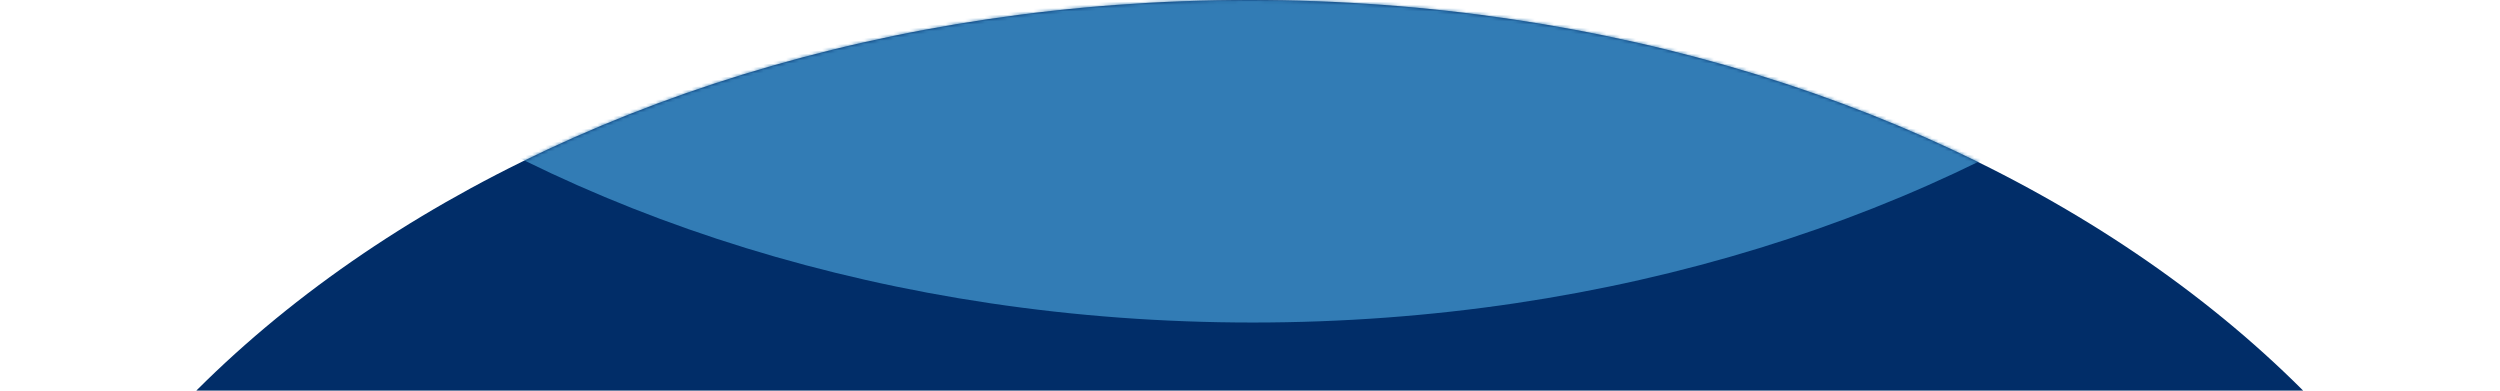 <svg viewBox="0 0 768 120" fill="none" xmlns="http://www.w3.org/2000/svg">
<g clip-path="url(#clip0_5224_109)">
<path fill-rule="evenodd" clip-rule="evenodd" d="M383.922 0C604.792 0 783.844 130.296 783.844 291.025C783.844 451.753 604.792 582.049 383.922 582.049C163.051 582.049 -16 451.753 -16 291.025C-16 130.296 163.051 0 383.922 0Z" fill="#012D68"/>
<mask id="mask0_5224_109" style="mask-type:alpha" maskUnits="userSpaceOnUse" x="-16" y="0" width="800" height="583">
<path fill-rule="evenodd" clip-rule="evenodd" d="M383.922 0C604.792 0 783.844 130.296 783.844 291.025C783.844 451.753 604.792 582.049 383.922 582.049C163.051 582.049 -16 451.753 -16 291.025C-16 130.296 163.051 0 383.922 0Z" fill="#104287"/>
</mask>
<g mask="url(#mask0_5224_109)">
<g filter="url(#filter0_f_5224_109)">
<path fill-rule="evenodd" clip-rule="evenodd" d="M384.84 -482.969C605.71 -482.969 784.762 -352.672 784.762 -191.944C784.762 -31.216 605.71 99.08 384.84 99.08C163.969 99.08 -15.082 -31.216 -15.082 -191.944C-15.082 -352.672 163.969 -482.969 384.84 -482.969Z" fill="#327CB5"/>
</g>
</g>
</g>
<defs>
<filter id="filter0_f_5224_109" x="-415.082" y="-882.969" width="1599.84" height="1382.05" filterUnits="userSpaceOnUse" color-interpolation-filters="sRGB">
<feFlood flood-opacity="0" result="BackgroundImageFix"/>
<feBlend mode="normal" in="SourceGraphic" in2="BackgroundImageFix" result="shape"/>
<feGaussianBlur stdDeviation="200" result="effect1_foregroundBlur_5224_109"/>
</filter>
<clipPath id="clip0_5224_109">
<rect width="768" height="120" fill="white"/>
</clipPath>
</defs>
</svg>
